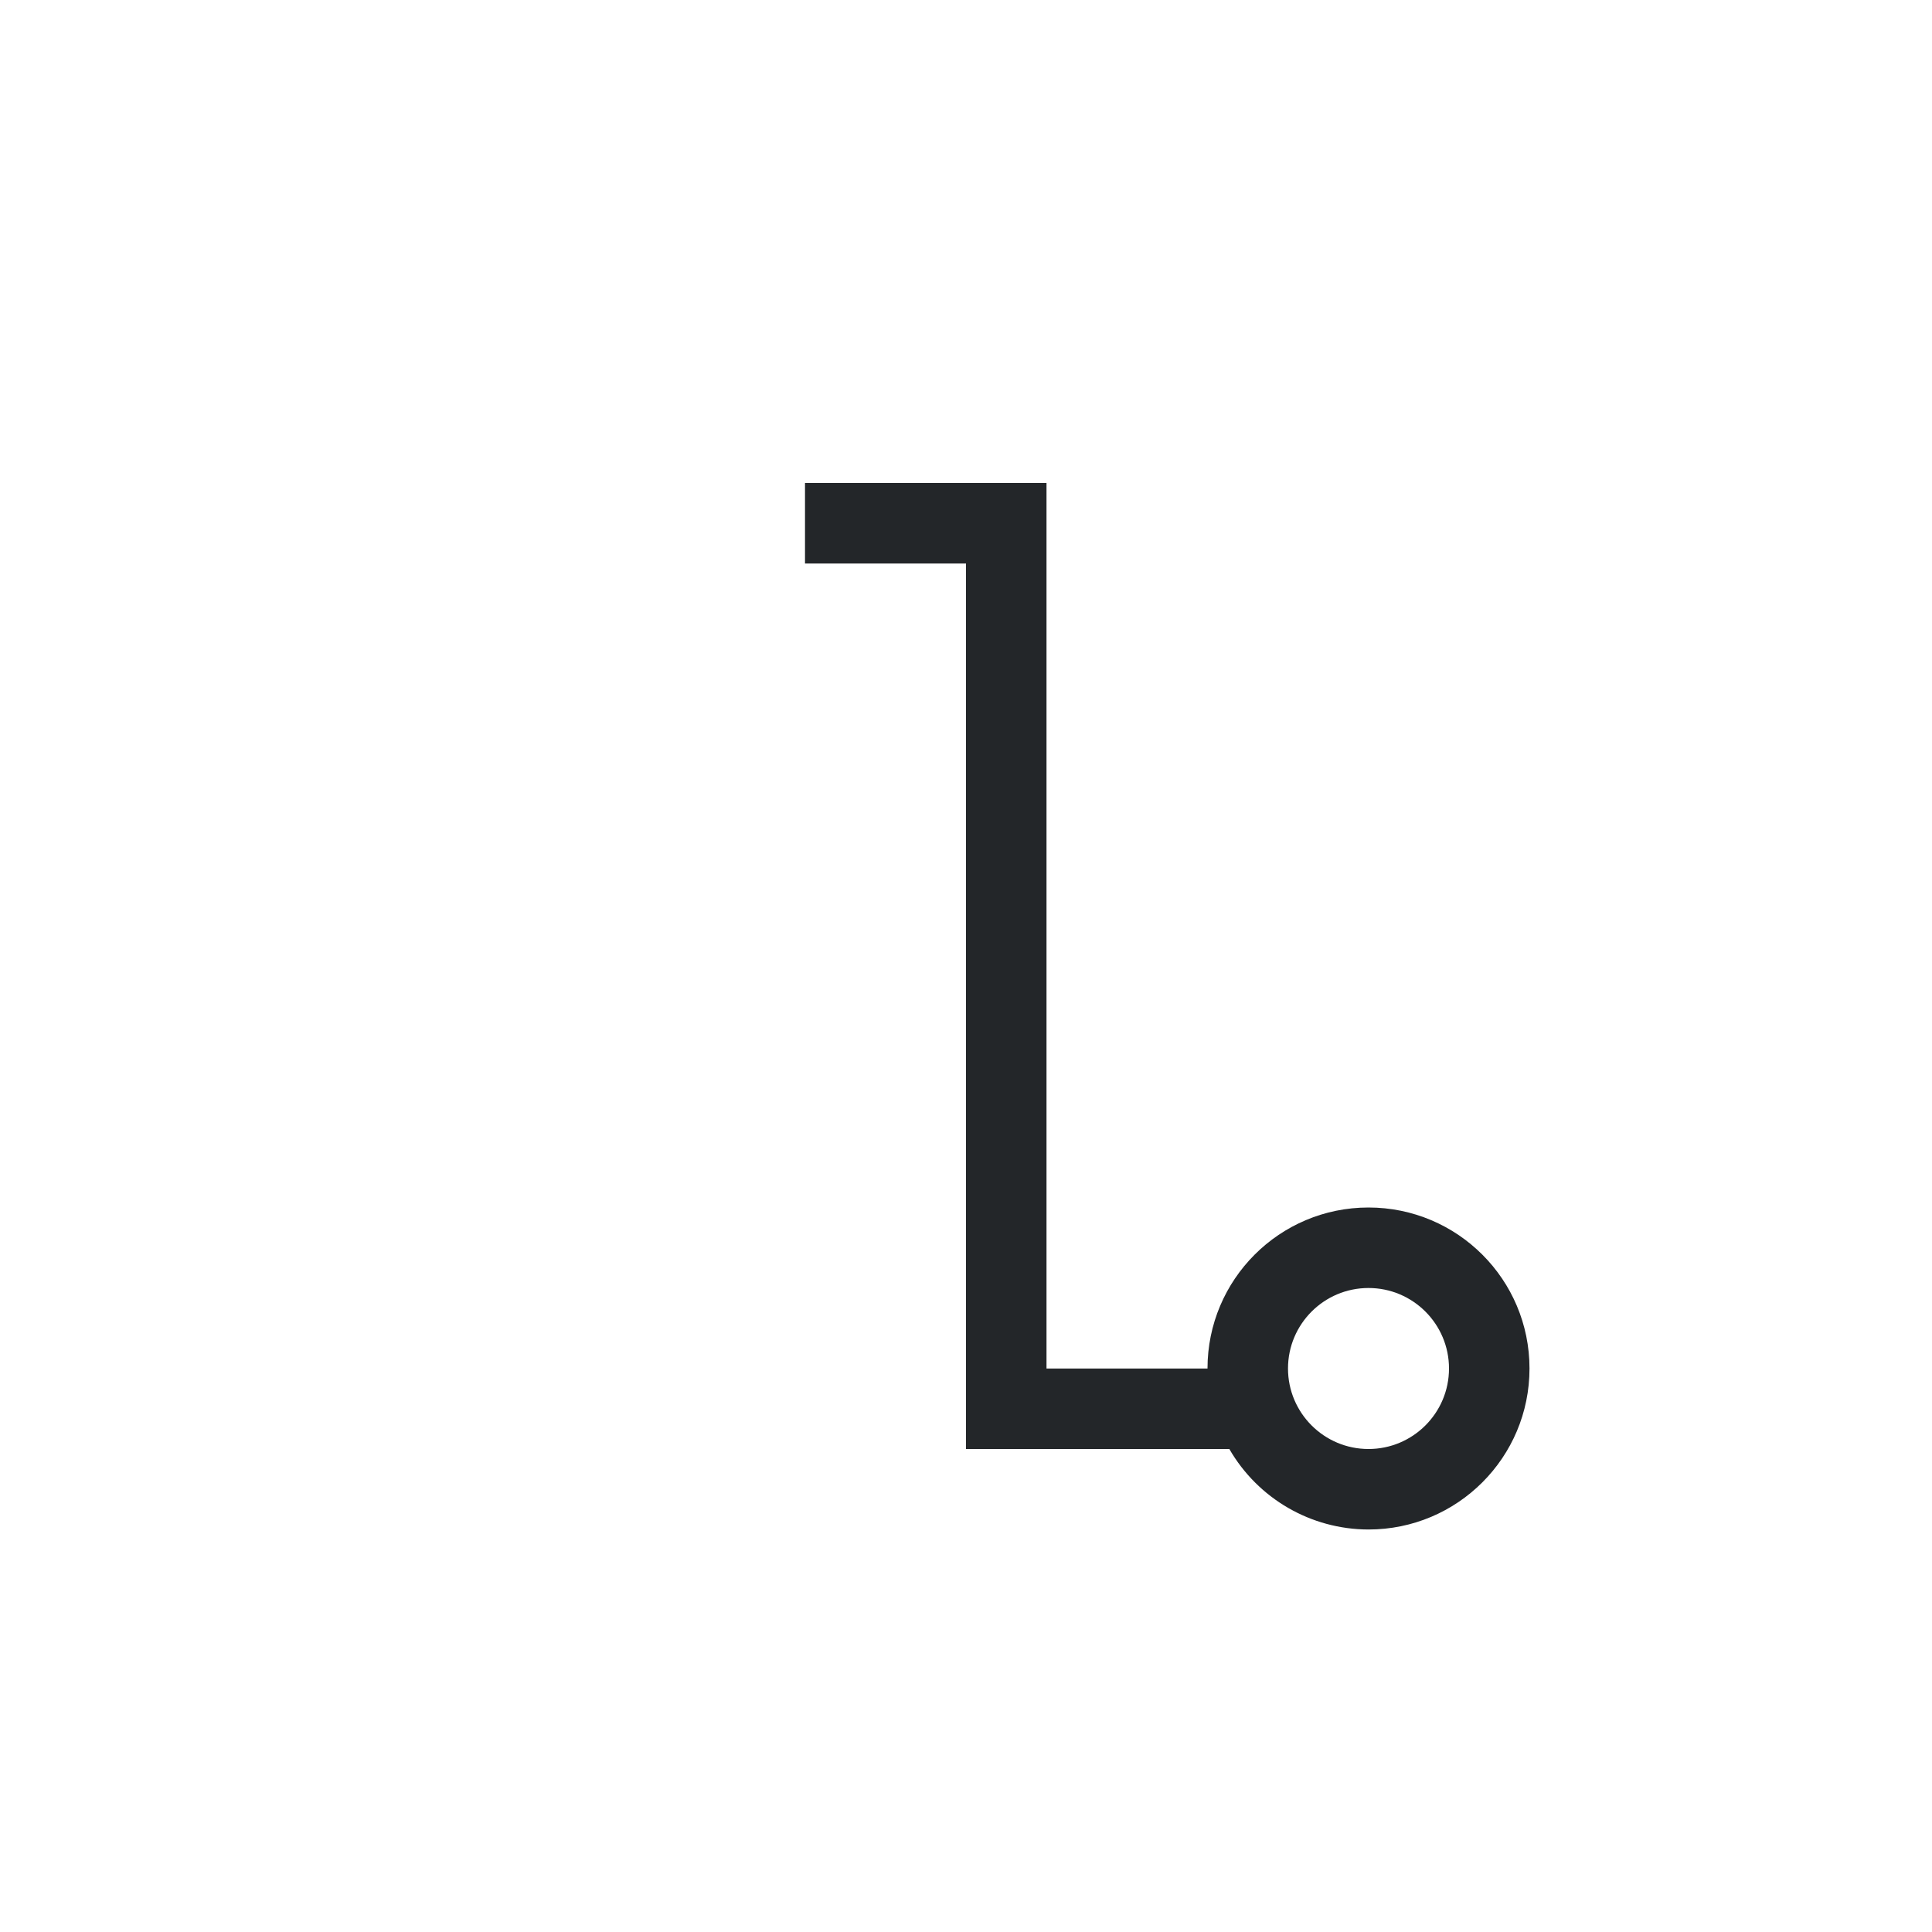 <svg viewBox="0 0 24 24" xmlns="http://www.w3.org/2000/svg"><path d="m10 6v1h2v11h1 2.271c.357.618 1.015.999 1.729 1 1.105 0 2-.895 2-2s-.895-2-2-2-2 .895-2 2h-2v-11zm7 10c.552 0 1 .448 1 1s-.448 1-1 1-1-.448-1-1 .448-1 1-1z" fill="#232629"/></svg>